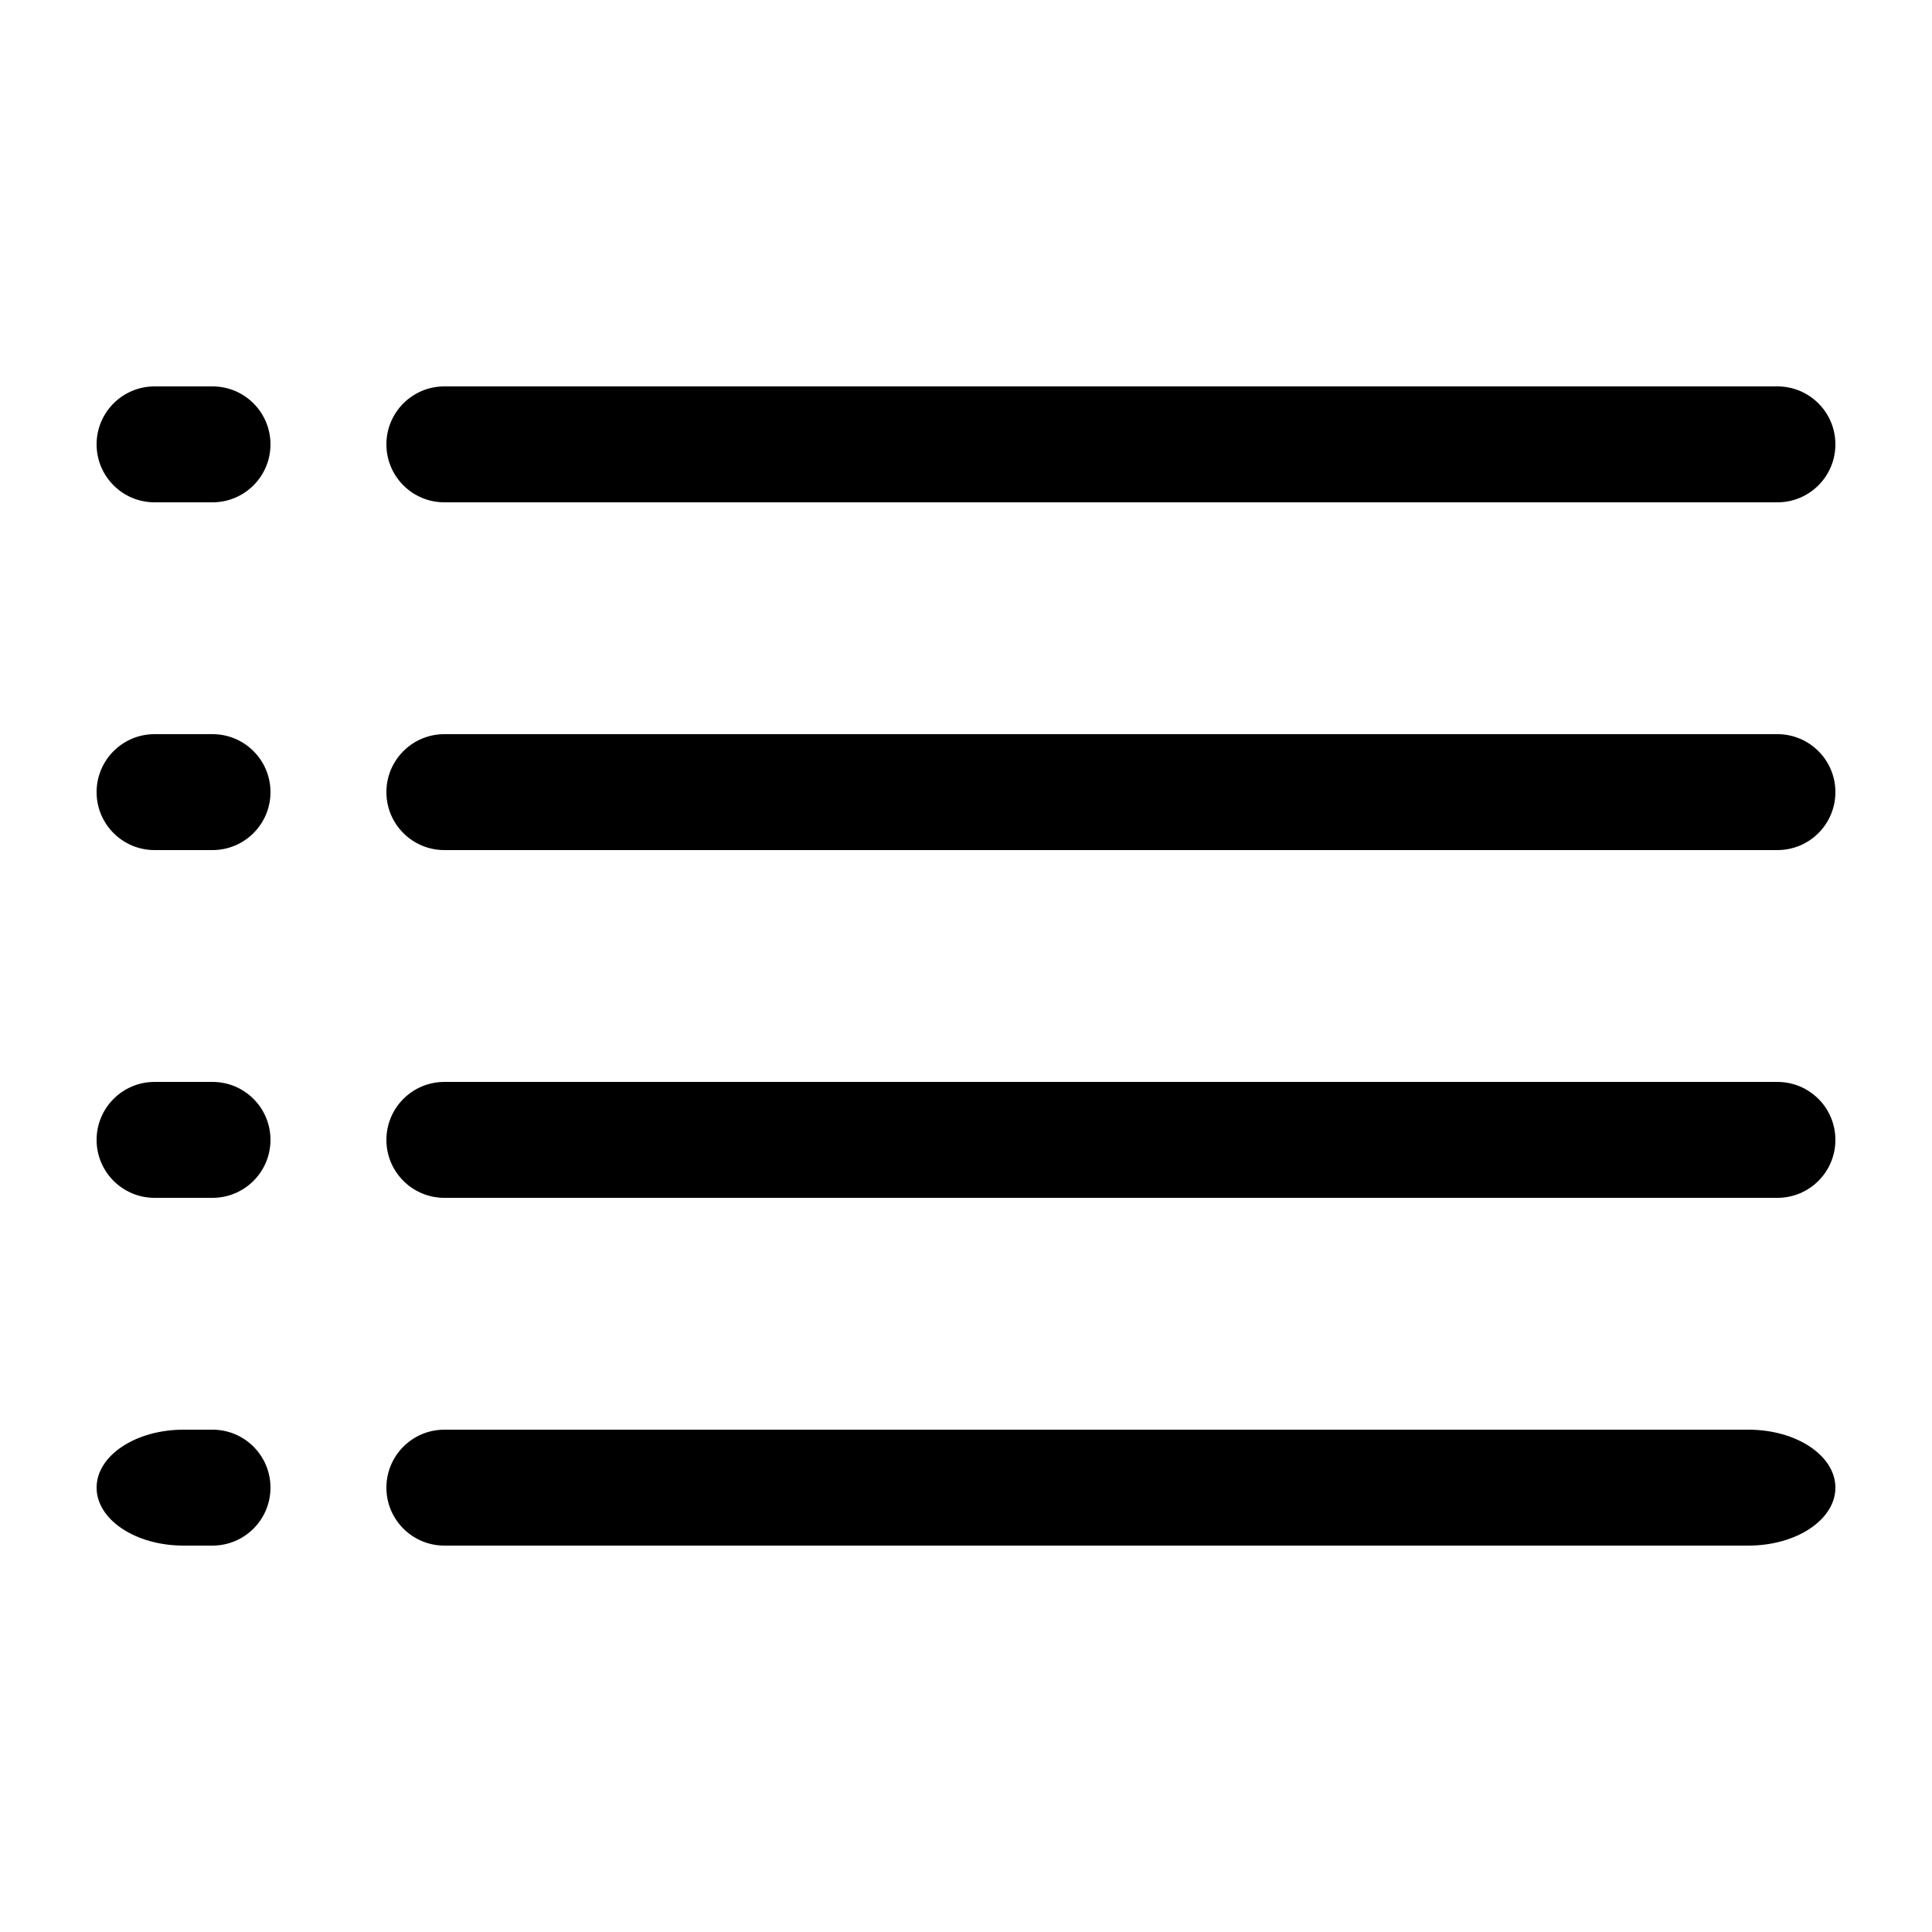 <?xml version="1.0" encoding="UTF-8"?>
<svg width="500px" height="500px" viewBox="0 0 500 500" version="1.1" xmlns="http://www.w3.org/2000/svg" xmlns:xlink="http://www.w3.org/1999/xlink">
    <title>list</title>
    <g id="list" stroke="none" stroke-width="1" fill="none" fill-rule="evenodd">
        <path d="M70,385 C70,393.284 63.284,400 55,400 L47.5,400 C35.074,400 25,393.284 25,385 C25,376.716 35.074,370 47.5,370 L55,370 C63.284,370 70,376.716 70,385 Z M452.5,370 C464.926,370 475,376.716 475,385 C475,393.284 464.926,400 452.5,400 L115,400 C106.716,400 100,393.284 100,385 C100,376.716 106.716,370 115,370 L452.5,370 Z M70,295 C70,303.284 63.284,310 55,310 L40,310 C31.716,310 25,303.284 25,295 C25,286.716 31.716,280 40,280 L55,280 C63.284,280 70,286.716 70,295 Z M460,280 C468.284,280 475,286.716 475,295 C475,303.284 468.284,310 460,310 L115,310 C106.716,310 100,303.284 100,295 C100,286.716 106.716,280 115,280 L460,280 Z M70,205 C70,213.284 63.284,220 55,220 L40,220 C31.716,220 25,213.284 25,205 C25,196.716 31.716,190 40,190 L55,190 C63.284,190 70,196.716 70,205 Z M460,190 C468.284,190 475,196.716 475,205 C475,213.284 468.284,220 460,220 L115,220 C106.716,220 100,213.284 100,205 C100,196.716 106.716,190 115,190 L460,190 Z M70,115 C70,123.284 63.284,130 55,130 L40,130 C31.716,130 25,123.284 25,115 C25,106.716 31.716,100 40,100 L55,100 C63.284,100 70,106.716 70,115 Z M460,100 C468.284,100 475,106.716 475,115 C475,123.284 468.284,130 460,130 L115,130 C106.716,130 100,123.284 100,115 C100,106.716 106.716,100 115,100 L460,100 Z" id="Shape" fill="#000000"></path>
    </g>
</svg>